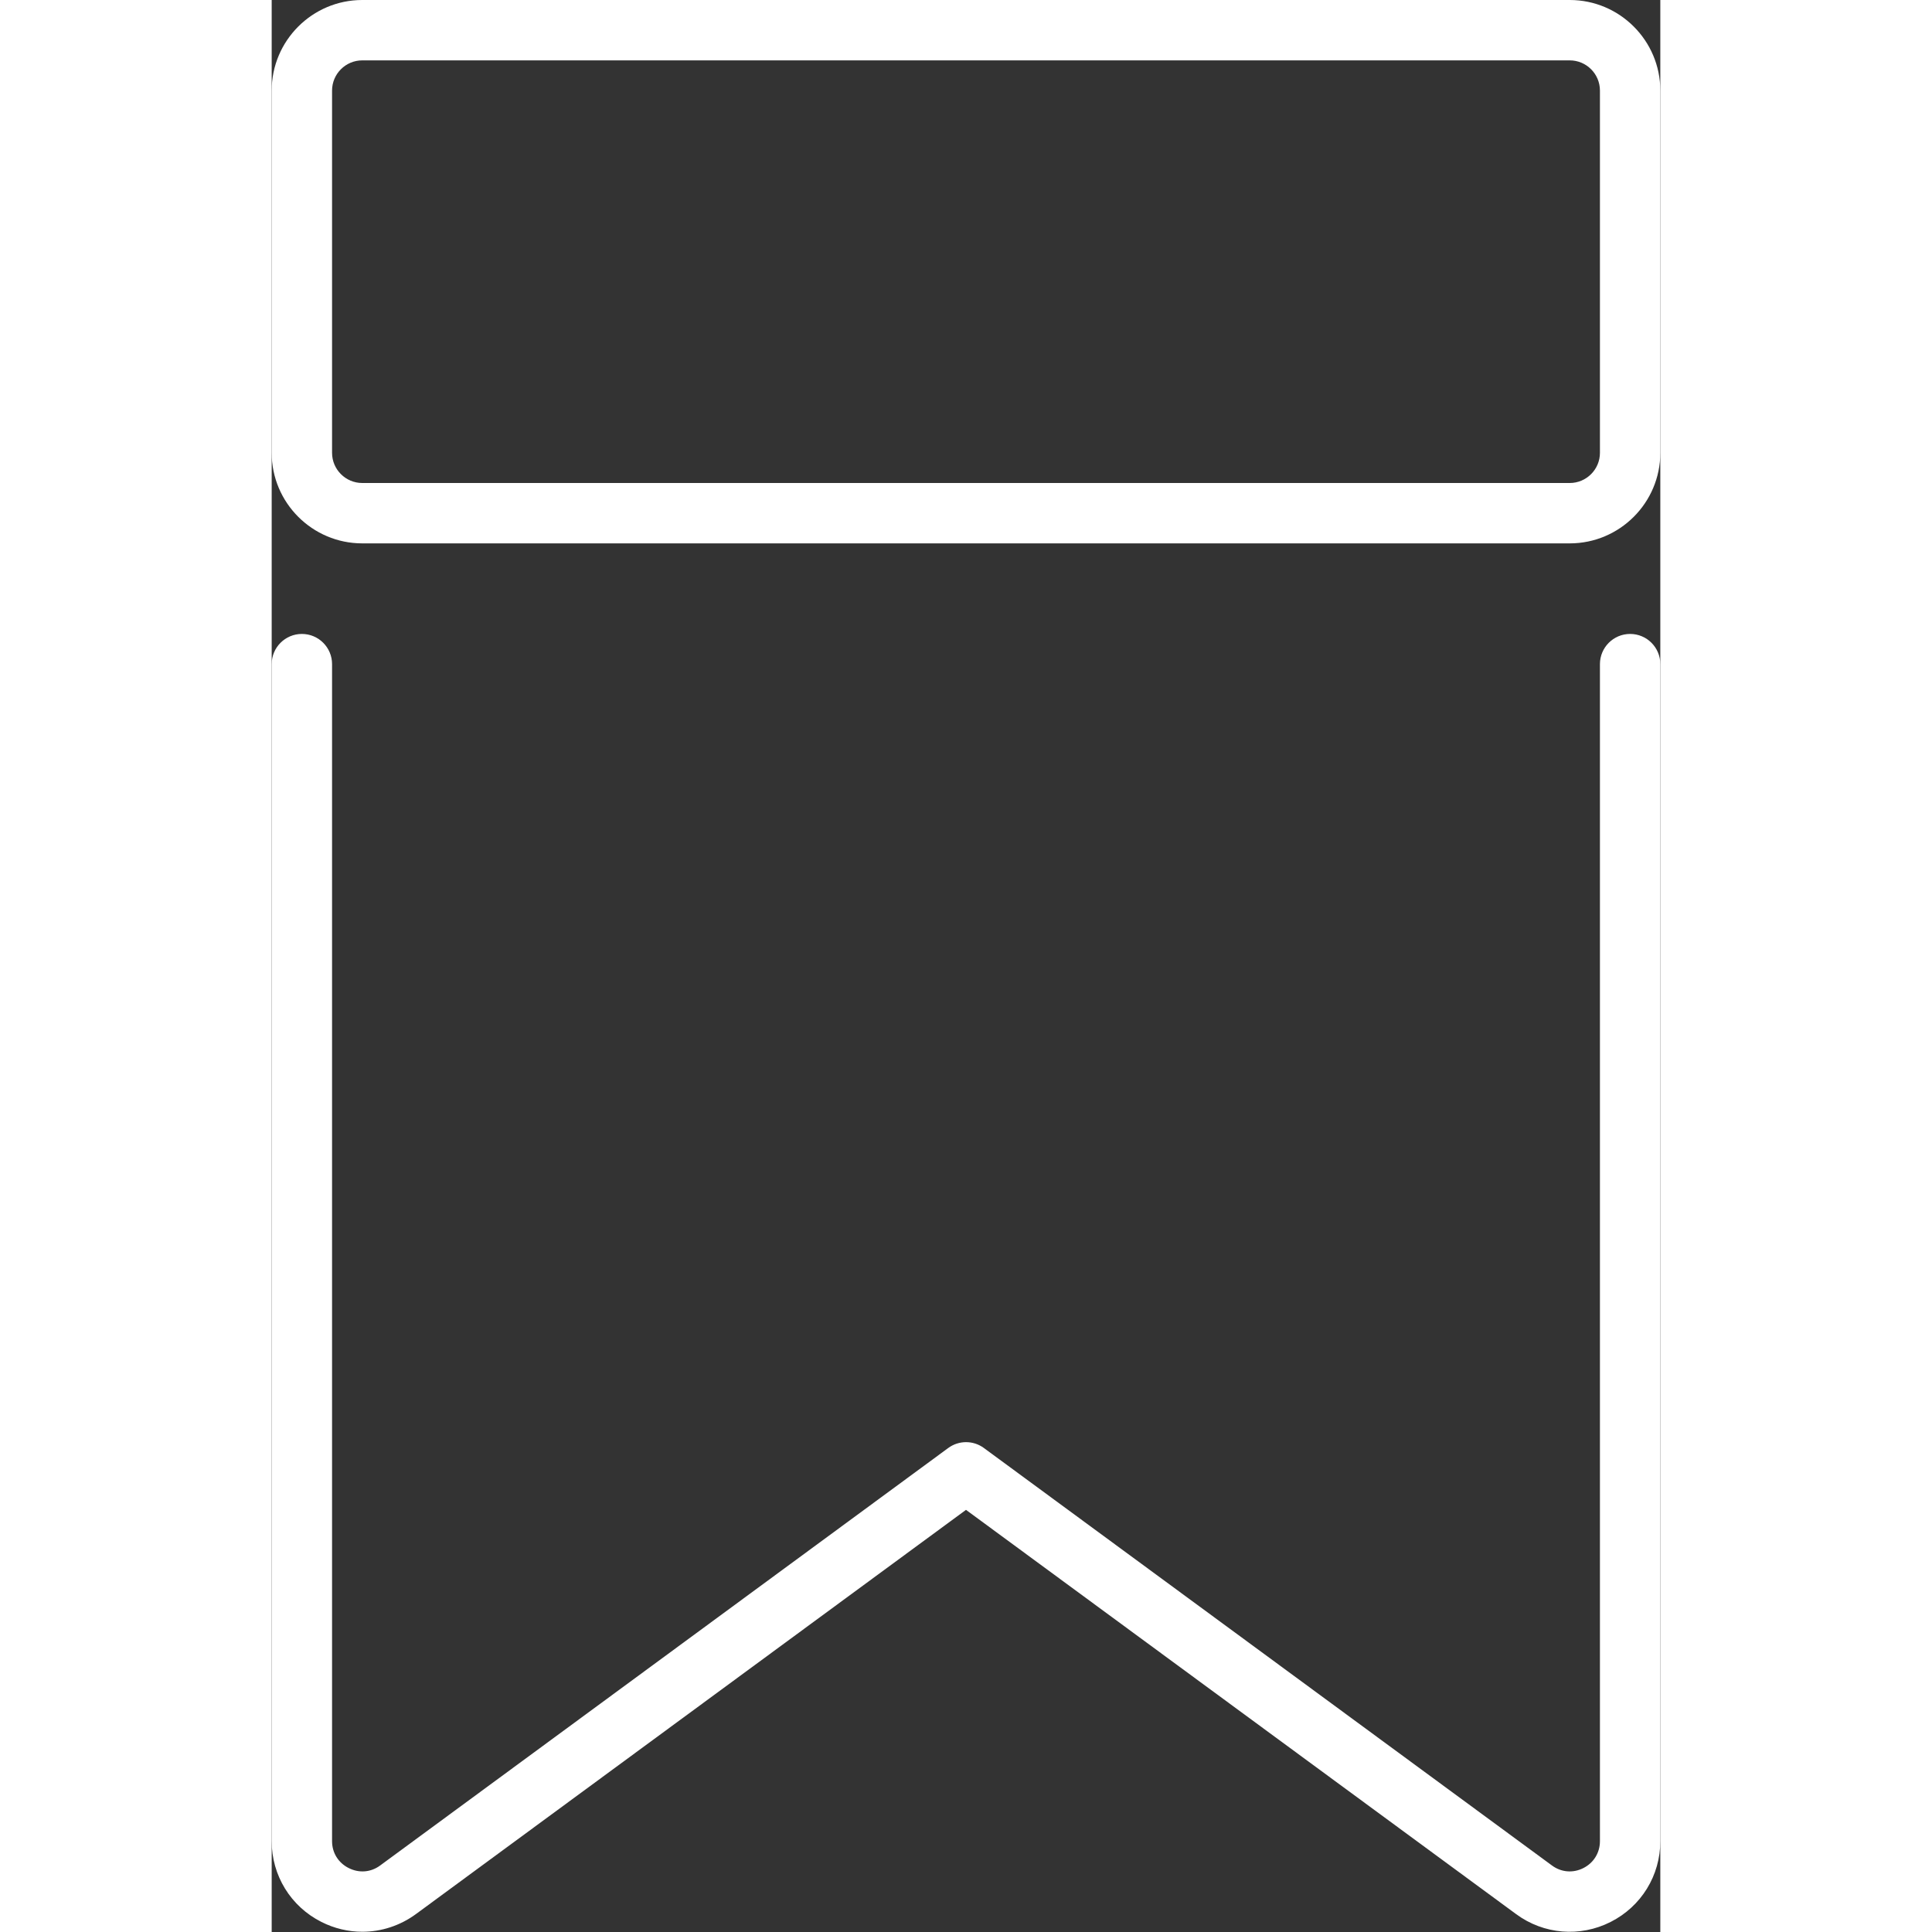 <?xml version="1.0" encoding="utf-8"?>

<!DOCTYPE svg PUBLIC "-//W3C//DTD SVG 1.1//EN" "http://www.w3.org/Graphics/SVG/1.1/DTD/svg11.dtd">
<!-- Uploaded to: SVG Repo, www.svgrepo.com, Generator: SVG Repo Mixer Tools -->
<svg version="1.1" id="Layer_1" xmlns="http://www.w3.org/2000/svg" xmlns:xlink="http://www.w3.org/1999/xlink" 
	 width="50px" height="50px" viewBox="0 0 23 32" enable-background="new 0 0 23 32" xml:space="preserve">
<rect x="0" y="0" width="23" height="32" fill="#333333" stroke="none"/>
<g>
	<path fill="#fff" d="M0,30.495c0,0.569,0.315,1.082,0.823,1.338c0.215,0.109,0.447,0.163,0.678,0.163
		c0.312,0,0.623-0.099,0.887-0.292l9.112-6.696l9.112,6.696c0.457,0.337,1.058,0.386,1.564,0.13C22.685,31.577,23,31.064,23,30.495
		V11c0-0.276-0.224-0.5-0.5-0.5S22,10.724,22,11v19.495c0,0.192-0.103,0.359-0.274,0.446c-0.172,0.087-0.367,0.071-0.521-0.043
		l-9.408-6.914c-0.176-0.13-0.416-0.13-0.592,0l-9.408,6.914c-0.154,0.114-0.348,0.13-0.521,0.043C1.103,30.854,1,30.688,1,30.495
		V11c0-0.276-0.224-0.5-0.5-0.5S0,10.724,0,11V30.495z"/>
	<path fill="#fff" d="M1.5,9h20C22.327,9,23,8.327,23,7.5v-6C23,0.673,22.327,0,21.5,0h-20C0.673,0,0,0.673,0,1.5v6
		C0,8.327,0.673,9,1.5,9z M1,1.5C1,1.224,1.225,1,1.5,1h20C21.775,1,22,1.224,22,1.5v6C22,7.776,21.775,8,21.5,8h-20
		C1.225,8,1,7.776,1,7.5V1.5z"/>
</g>
</svg>
